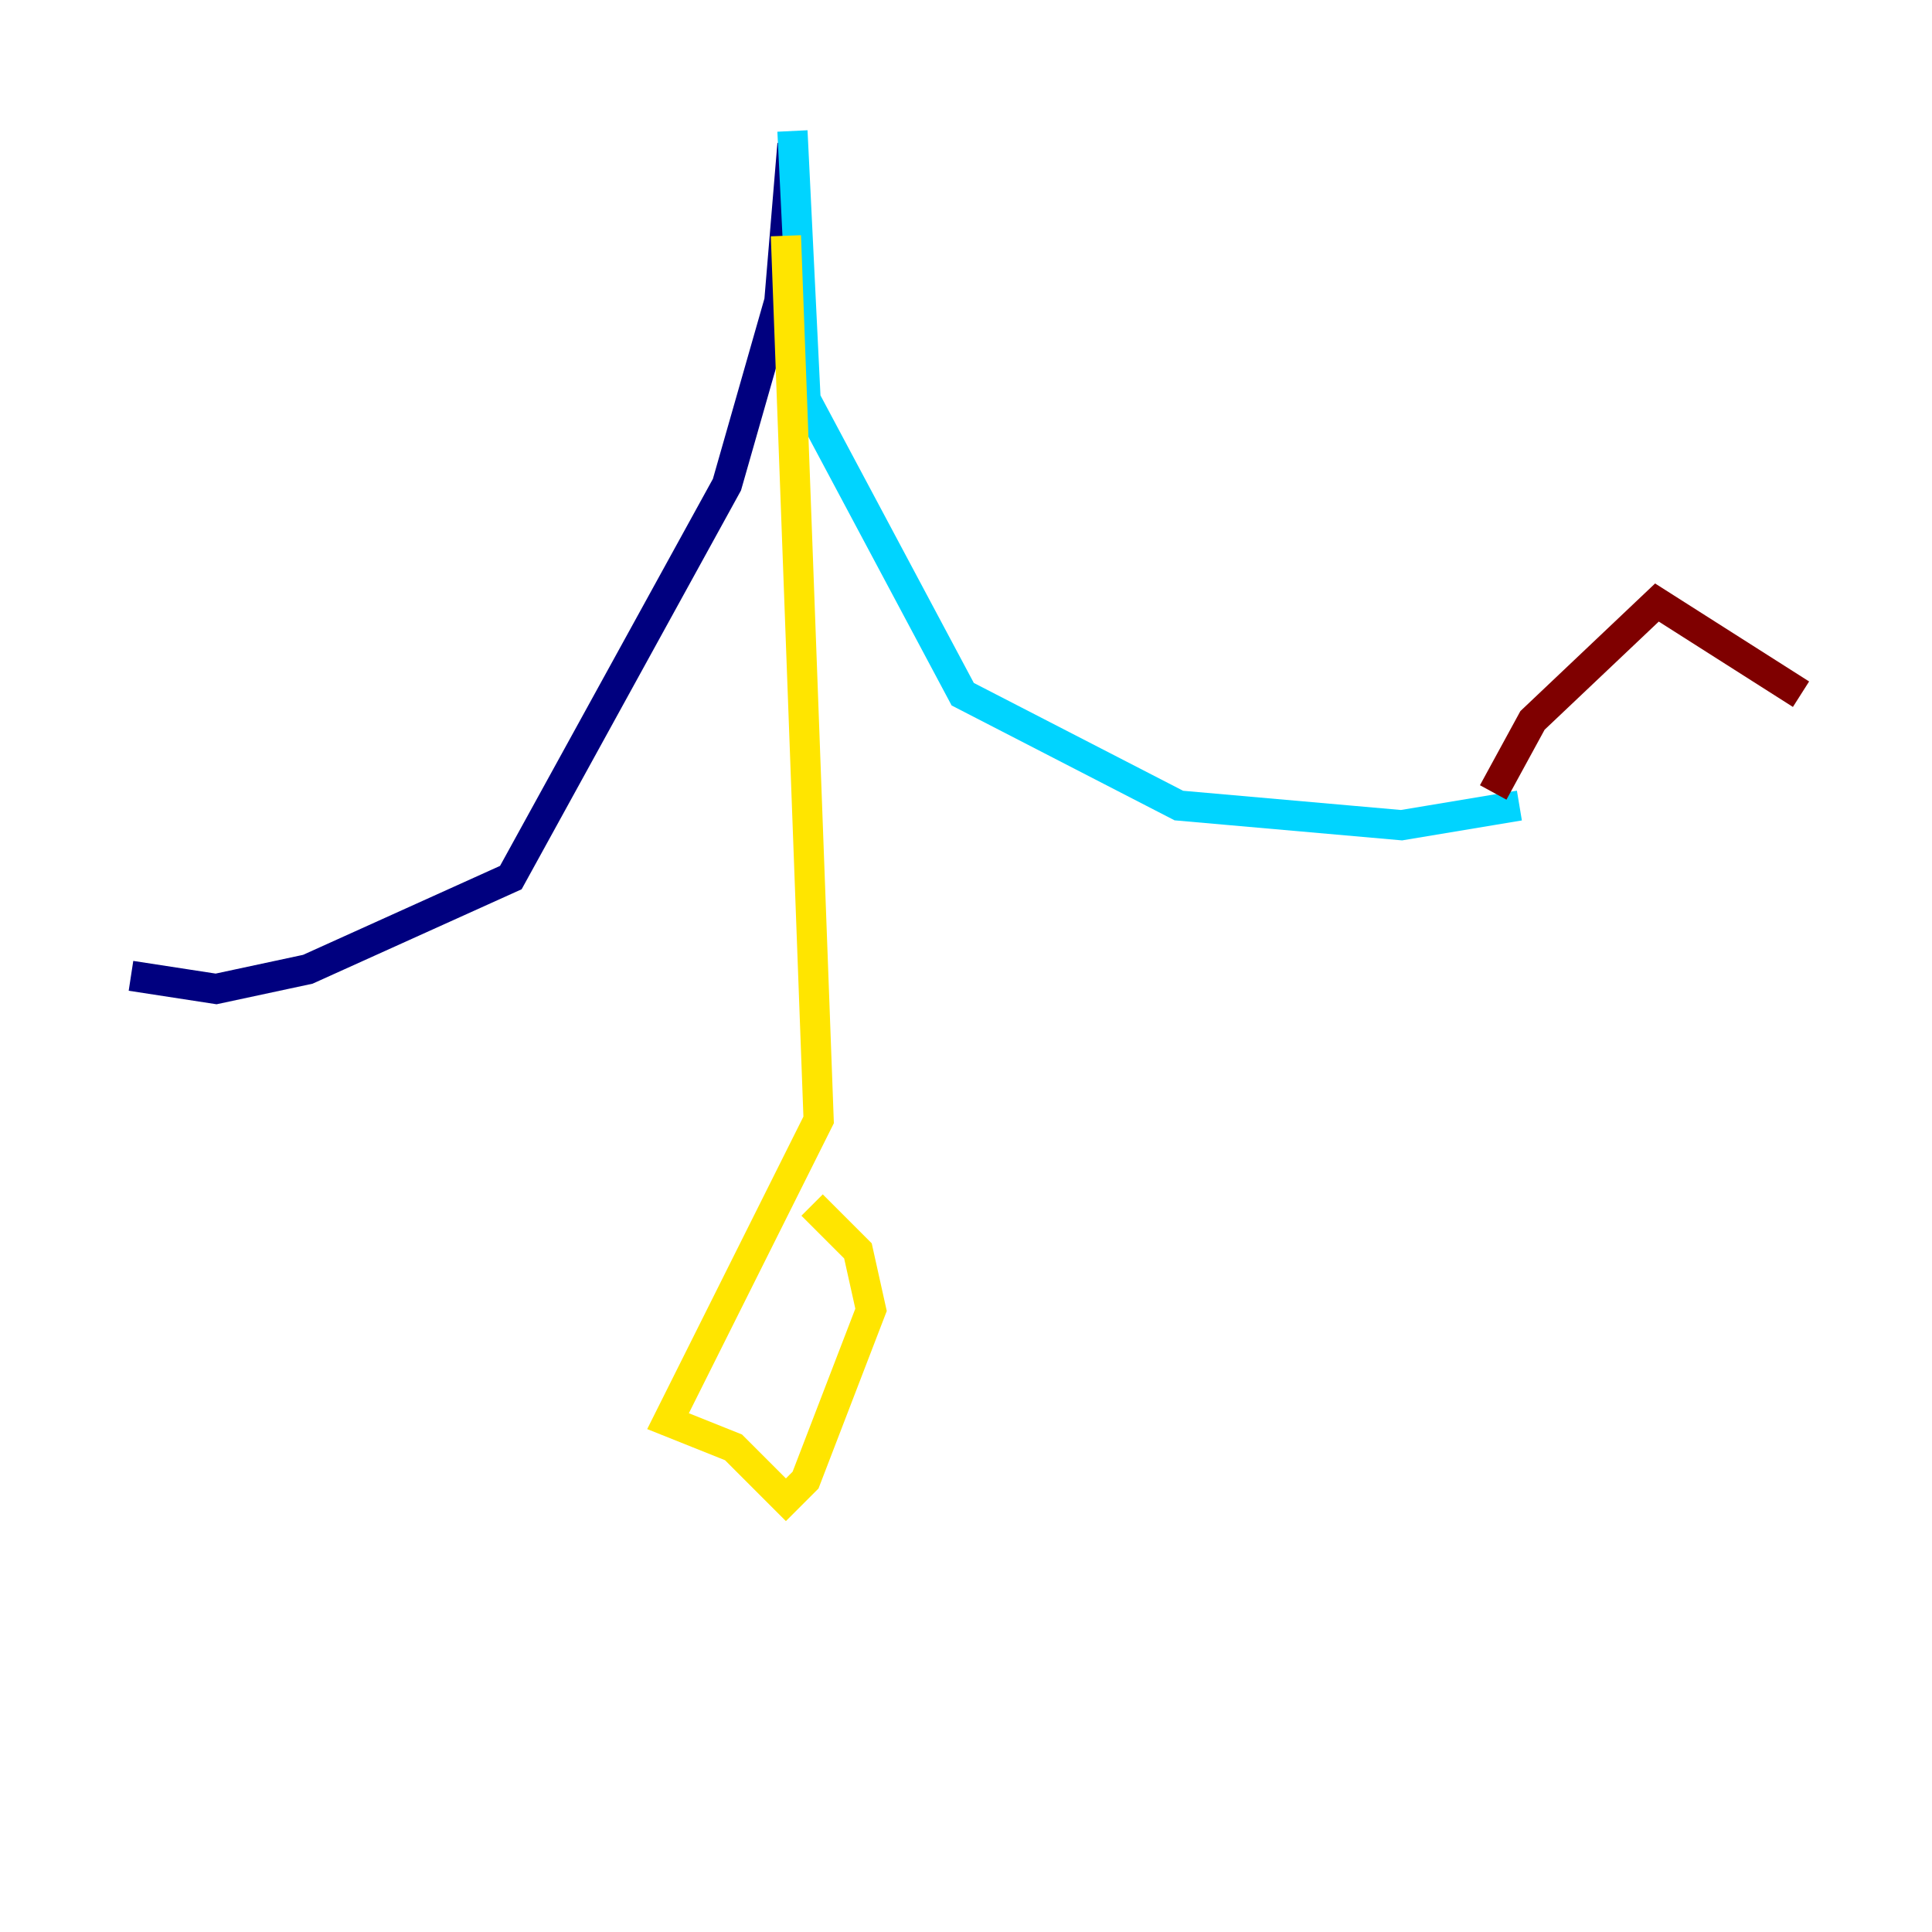 <?xml version="1.0" encoding="utf-8" ?>
<svg baseProfile="tiny" height="128" version="1.2" viewBox="0,0,128,128" width="128" xmlns="http://www.w3.org/2000/svg" xmlns:ev="http://www.w3.org/2001/xml-events" xmlns:xlink="http://www.w3.org/1999/xlink"><defs /><polyline fill="none" points="52.502,9.546 51.634,19.959 48.163,32.108 33.844,58.142 20.393,64.217 14.319,65.519 8.678,64.651" stroke="#00007f" stroke-width="2" /><polyline fill="none" points="52.502,8.678 53.37,26.468 63.783,45.993 78.102,53.37 92.854,54.671 100.664,53.37" stroke="#00d4ff" stroke-width="2" /><polyline fill="none" points="52.068,15.62 54.237,74.197 44.258,94.156 48.597,95.891 52.068,99.363 53.37,98.061 57.709,86.78 56.841,82.875 53.803,79.837" stroke="#ffe500" stroke-width="2" /><polyline fill="none" points="98.929,52.502 101.532,47.729 109.776,39.919 119.322,45.993" stroke="#7f0000" stroke-width="2" /></svg>